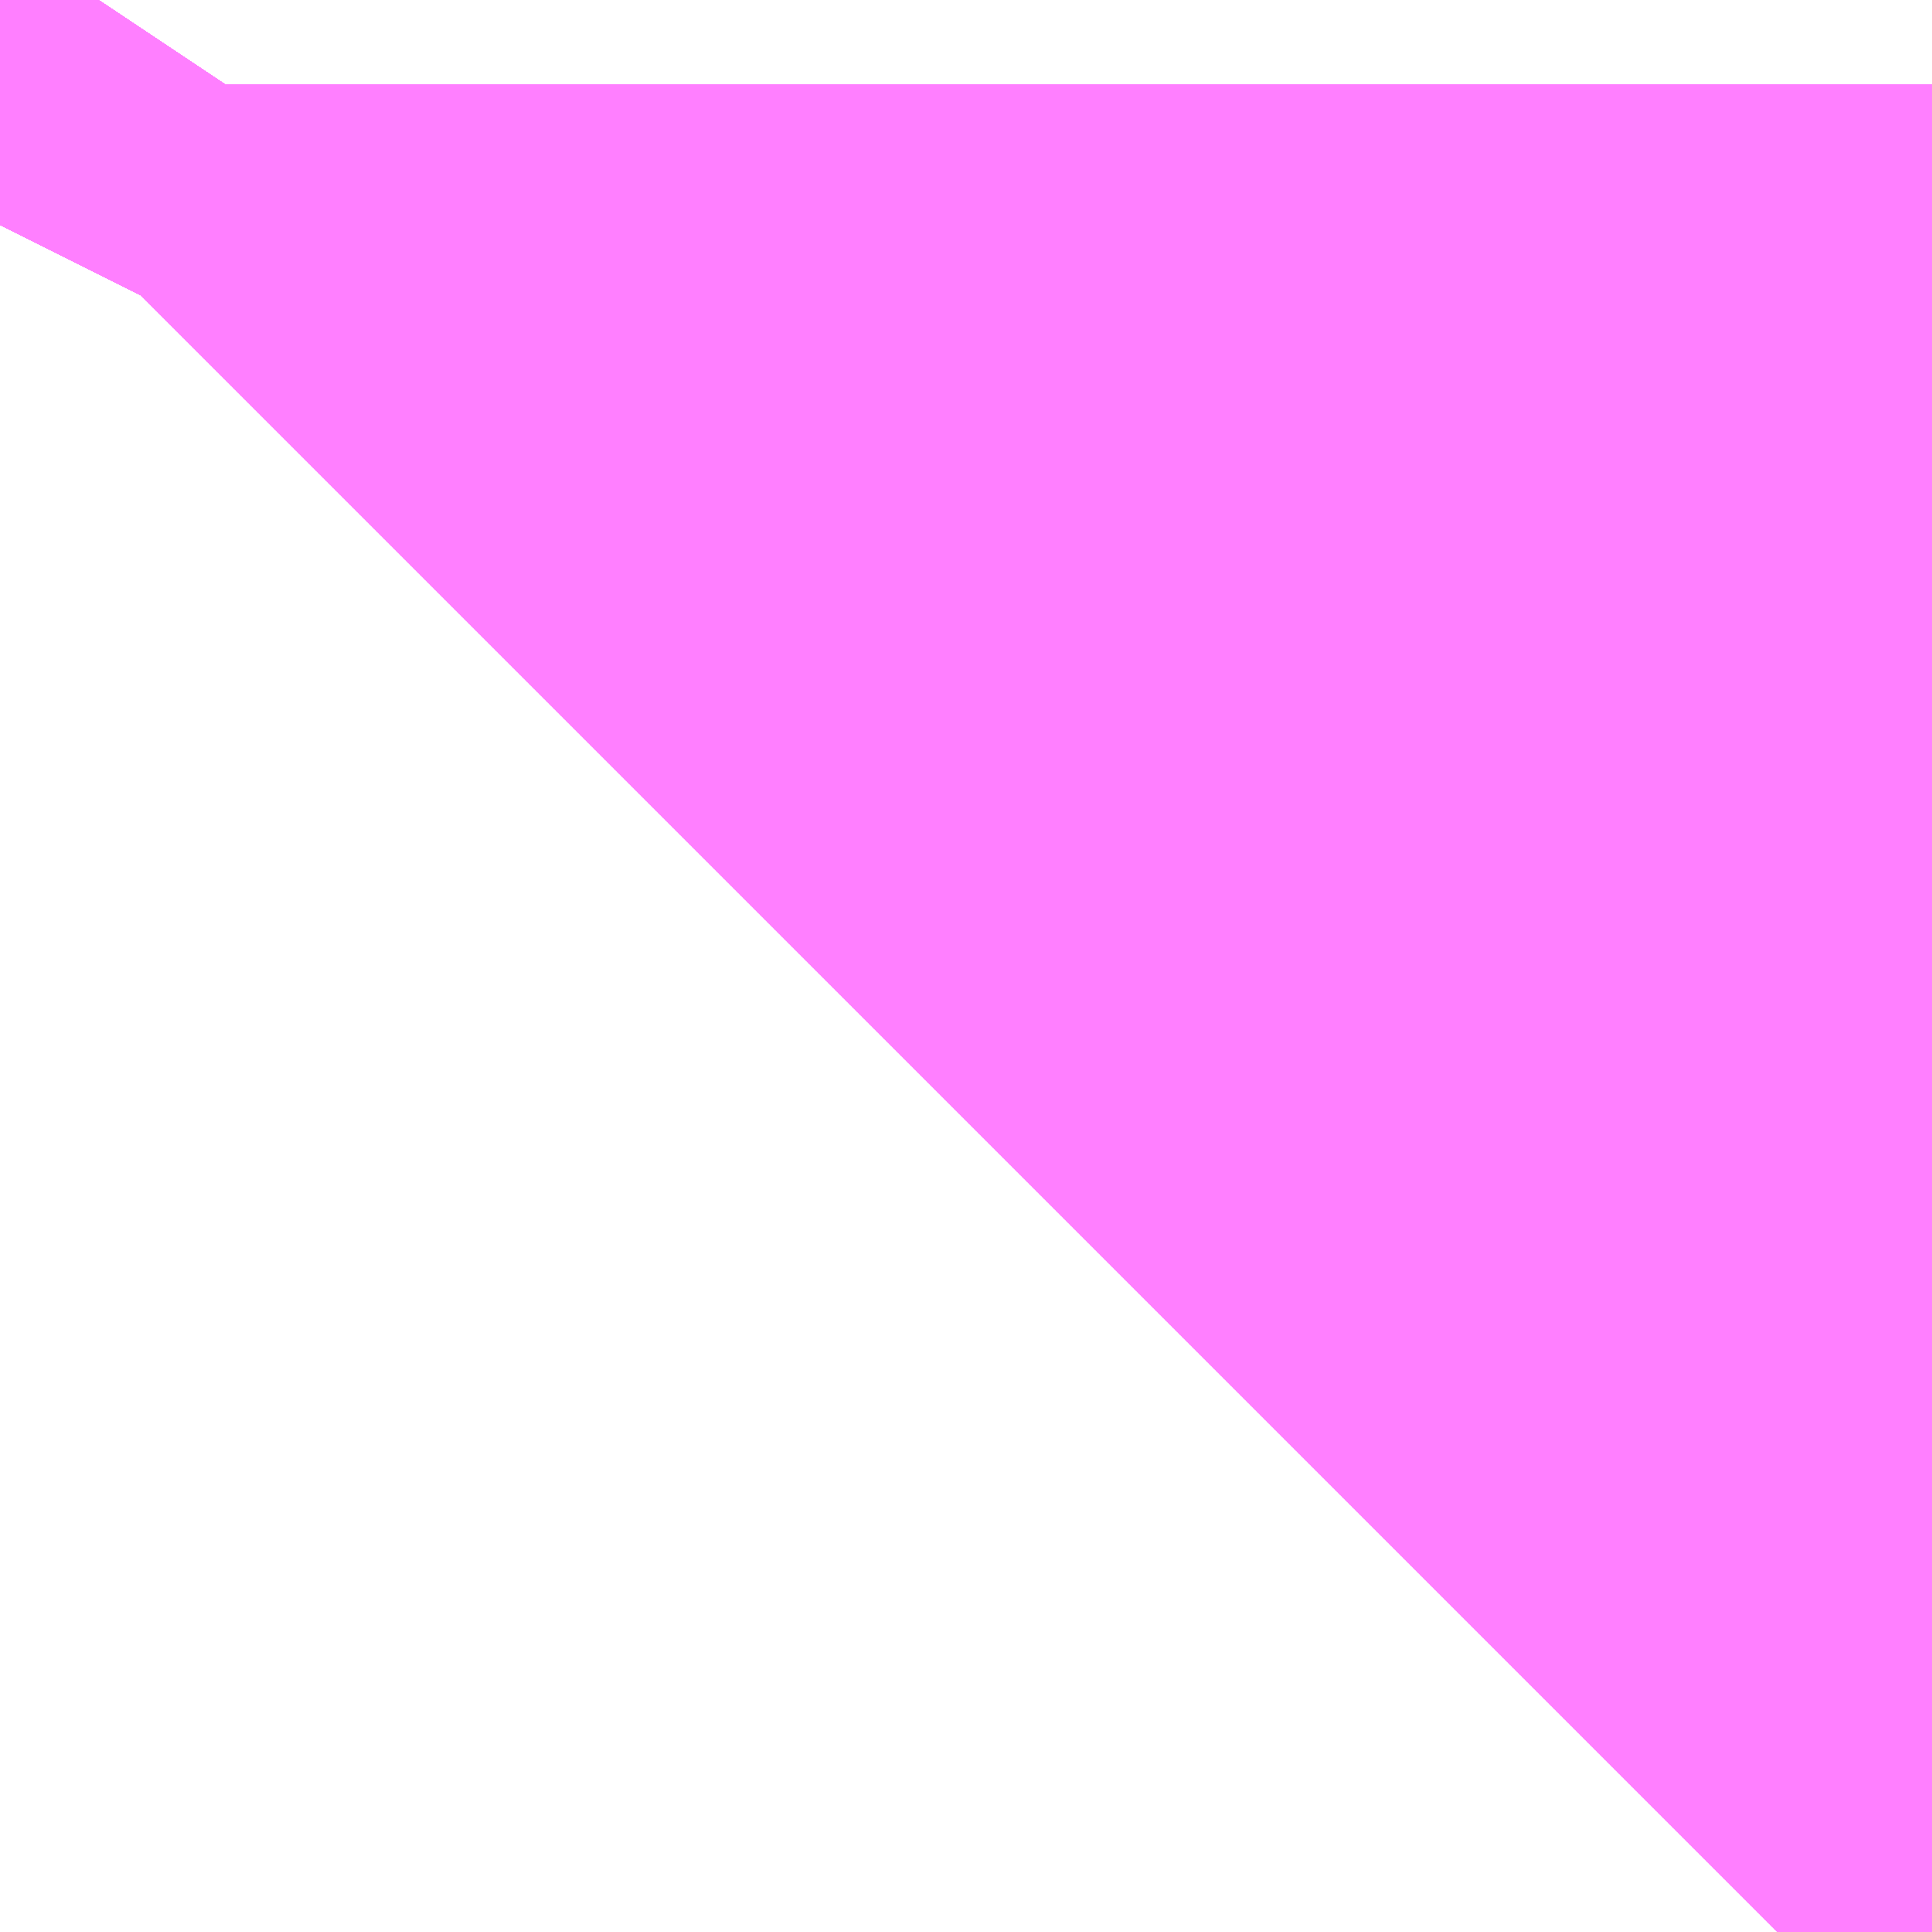 <?xml version="1.0" encoding="UTF-8"?>
<svg  xmlns="http://www.w3.org/2000/svg" xmlns:xlink="http://www.w3.org/1999/xlink" xmlns:go="http://purl.org/svgmap/profile" property="N07_001,N07_002,N07_003,N07_004,N07_005,N07_006,N07_007" viewBox="14108.917 -3890.533 0.275 0.275" go:dataArea="14108.917236328125 -3890.533447265625 0.274658203125 0.274658203125" >
<globalCoordinateSystem srsName="http://purl.org/crs/84" transform="matrix(100.0,0.0,0.0,-100.0,0.0,0.0)" />
<defs>
 <g id="p0" >
  <circle cx="0.0" cy="0.0" r="3" stroke="green" stroke-width="0.75" vector-effect="non-scaling-stroke" />
 </g>
</defs>
<g fill="none" fill-rule="evenodd" stroke="#FF00FF" stroke-width="0.75" opacity="0.5" vector-effect="non-scaling-stroke" stroke-linejoin="bevel" >
<path content="1,JRバス東北（株）,うみねこ号,1.0,1.0,1.0," xlink:title="1" d="M14108.917,-3890.501L14108.919,-3890.505L14108.92,-3890.508L14108.92,-3890.508L14108.92,-3890.508L14108.92,-3890.508L14108.921,-3890.509L14108.924,-3890.518L14108.925,-3890.519L14108.925,-3890.521L14108.927,-3890.526L14108.929,-3890.53L14108.931,-3890.533"/>
<path content="1,JRバス東北（株）,けんじライナー号,1.0,1.0,1.0," xlink:title="1" d="M14108.917,-3890.501L14108.919,-3890.505L14108.92,-3890.508L14108.92,-3890.508L14108.92,-3890.508L14108.92,-3890.508L14108.921,-3890.509L14108.924,-3890.518L14108.925,-3890.519L14108.925,-3890.521L14108.927,-3890.526L14108.929,-3890.53L14108.931,-3890.533"/>
<path content="1,JRバス東北（株）,アーバン号,3.2,4.0,4.0," xlink:title="1" d="M14108.917,-3890.501L14108.919,-3890.505L14108.92,-3890.508L14108.92,-3890.508L14108.92,-3890.508L14108.92,-3890.508L14108.921,-3890.509L14108.924,-3890.518L14108.925,-3890.519L14108.925,-3890.521L14108.927,-3890.526L14108.929,-3890.53L14108.931,-3890.533"/>
<path content="1,JRバス東北（株）,キャッスル号,3.0,3.0,3.0," xlink:title="1" d="M14108.917,-3890.501L14108.919,-3890.505L14108.92,-3890.508L14108.92,-3890.508L14108.92,-3890.508L14108.92,-3890.508L14108.921,-3890.509L14108.924,-3890.518L14108.925,-3890.519L14108.925,-3890.521L14108.927,-3890.526L14108.929,-3890.53L14108.931,-3890.533"/>
<path content="1,JRバス東北（株）,グリーンライナー号,2.0,2.0,2.0," xlink:title="1" d="M14108.917,-3890.501L14108.919,-3890.505L14108.92,-3890.508L14108.92,-3890.508L14108.92,-3890.508L14108.92,-3890.508L14108.921,-3890.509L14108.924,-3890.518L14108.925,-3890.519L14108.925,-3890.521L14108.927,-3890.526L14108.929,-3890.53L14108.931,-3890.533"/>
<path content="1,JRバス東北（株）,ドリーム盛岡・らくちん号,2.2,3.0,3.0," xlink:title="1" d="M14108.917,-3890.501L14108.919,-3890.505L14108.92,-3890.508L14108.92,-3890.508L14108.92,-3890.508L14108.92,-3890.508L14108.921,-3890.509L14108.924,-3890.518L14108.925,-3890.519L14108.925,-3890.521L14108.927,-3890.526L14108.929,-3890.53L14108.931,-3890.533"/>
<path content="1,JRバス東北（株）,ドリーム秋田・横浜号,1.0,1.0,1.0," xlink:title="1" d="M14108.931,-3890.533L14108.929,-3890.53L14108.927,-3890.526L14108.925,-3890.521L14108.925,-3890.519L14108.924,-3890.518L14108.921,-3890.509L14108.92,-3890.508L14108.92,-3890.508L14108.92,-3890.508L14108.92,-3890.508L14108.919,-3890.505L14108.917,-3890.501"/>
<path content="1,JRバス東北（株）,ブルーシティ号,1.5,1.5,1.5," xlink:title="1" d="M14108.917,-3890.501L14108.919,-3890.505L14108.92,-3890.508L14108.92,-3890.508L14108.92,-3890.508L14108.92,-3890.508L14108.921,-3890.509L14108.924,-3890.518L14108.925,-3890.519L14108.925,-3890.521L14108.927,-3890.526L14108.929,-3890.53L14108.931,-3890.533"/>
<path content="1,JRバス東北（株）,ラ・フォーレ号,1.0,1.0,1.0," xlink:title="1" d="M14108.917,-3890.501L14108.919,-3890.505L14108.92,-3890.508L14108.92,-3890.508L14108.92,-3890.508L14108.92,-3890.508L14108.921,-3890.509L14108.924,-3890.518L14108.925,-3890.519L14108.925,-3890.521L14108.927,-3890.526L14108.929,-3890.53L14108.931,-3890.533"/>
<path content="1,JRバス東北（株）,仙台～大館線,1.0,1.0,1.0," xlink:title="1" d="M14108.917,-3890.501L14108.919,-3890.505L14108.92,-3890.508L14108.92,-3890.508L14108.92,-3890.508L14108.92,-3890.508L14108.921,-3890.509L14108.924,-3890.518L14108.925,-3890.519L14108.925,-3890.521L14108.927,-3890.526L14108.929,-3890.53L14108.931,-3890.533"/>
<path content="1,JRバス東北（株）,仙台～江刺・水沢線,2.0,2.0,2.0," xlink:title="1" d="M14108.917,-3890.501L14108.919,-3890.505L14108.92,-3890.508L14108.92,-3890.508L14108.92,-3890.508L14108.92,-3890.508L14108.921,-3890.509L14108.924,-3890.518L14108.925,-3890.519L14108.925,-3890.521L14108.927,-3890.526L14108.929,-3890.53L14108.931,-3890.533"/>
<path content="1,JRバス東北（株）,仙秋号,2.0,2.0,2.0," xlink:title="1" d="M14108.917,-3890.501L14108.919,-3890.505L14108.92,-3890.508L14108.92,-3890.508L14108.92,-3890.508L14108.92,-3890.508L14108.921,-3890.509L14108.924,-3890.518L14108.925,-3890.519L14108.925,-3890.521L14108.927,-3890.526L14108.929,-3890.53L14108.931,-3890.533"/>
<path content="1,JRバス関東（株）,ドリーム盛岡号,2.2,3.0,3.0," xlink:title="1" d="M14108.917,-3890.501L14108.919,-3890.505L14108.92,-3890.508L14108.92,-3890.508L14108.92,-3890.508L14108.92,-3890.508L14108.921,-3890.509L14108.924,-3890.518L14108.925,-3890.519L14108.925,-3890.521L14108.927,-3890.526L14108.929,-3890.53L14108.931,-3890.533"/>
<path content="1,京浜急行バス（株）,ノクターン号,3.4,4.0,4.0," xlink:title="1" d="M14108.917,-3890.501L14108.919,-3890.505L14108.92,-3890.508L14108.92,-3890.508L14108.92,-3890.508L14108.92,-3890.508L14108.921,-3890.509L14108.924,-3890.518L14108.925,-3890.519L14108.925,-3890.521L14108.927,-3890.526L14108.929,-3890.53L14108.931,-3890.533"/>
<path content="1,京浜急行バス（株）,ビーム号,1.0,1.0,1.0," xlink:title="1" d="M14108.931,-3890.533L14108.929,-3890.53L14108.927,-3890.526L14108.925,-3890.521L14108.925,-3890.519L14108.924,-3890.518L14108.921,-3890.509L14108.92,-3890.508L14108.92,-3890.508L14108.92,-3890.508L14108.92,-3890.508L14108.919,-3890.505L14108.917,-3890.501"/>
<path content="1,十和田観光電鉄（株）,うみねこ号,4.0,4.0,4.0," xlink:title="1" d="M14108.931,-3890.533L14108.929,-3890.53L14108.927,-3890.526L14108.925,-3890.521L14108.925,-3890.519L14108.924,-3890.518L14108.921,-3890.509L14108.92,-3890.508L14108.92,-3890.508L14108.92,-3890.508L14108.92,-3890.508L14108.919,-3890.505L14108.917,-3890.501"/>
<path content="1,十和田観光電鉄（株）,シリウス号,1.0,1.0,1.0," xlink:title="1" d="M14108.931,-3890.533L14108.929,-3890.53L14108.927,-3890.526L14108.925,-3890.521L14108.925,-3890.519L14108.924,-3890.518L14108.921,-3890.509L14108.92,-3890.508L14108.92,-3890.508L14108.92,-3890.508L14108.92,-3890.508L14108.919,-3890.505L14108.917,-3890.501"/>
<path content="1,十和田観光電鉄（株）,ブルーシティー号,6.0,6.0,6.0," xlink:title="1" d="M14108.931,-3890.533L14108.929,-3890.53L14108.927,-3890.526L14108.925,-3890.521L14108.925,-3890.519L14108.924,-3890.518L14108.921,-3890.509L14108.92,-3890.508L14108.92,-3890.508L14108.92,-3890.508L14108.92,-3890.508L14108.919,-3890.505L14108.917,-3890.501"/>
<path content="1,南部バス（株）,うみねこ号　仙台→八戸,4.0,4.0,4.0," xlink:title="1" d="M14108.917,-3890.501L14108.919,-3890.505L14108.92,-3890.508L14108.92,-3890.508L14108.92,-3890.508L14108.92,-3890.508L14108.921,-3890.509L14108.924,-3890.518L14108.925,-3890.519L14108.925,-3890.521L14108.927,-3890.526L14108.929,-3890.53L14108.931,-3890.533"/>
<path content="1,南部バス（株）,うみねこ号　八戸→仙台,4.0,4.0,4.0," xlink:title="1" d="M14108.931,-3890.533L14108.929,-3890.53L14108.927,-3890.526L14108.925,-3890.521L14108.925,-3890.519L14108.924,-3890.518L14108.921,-3890.509L14108.92,-3890.508L14108.92,-3890.508L14108.92,-3890.508L14108.92,-3890.508L14108.919,-3890.505L14108.917,-3890.501"/>
<path content="1,国際興業（株）,けせんライナー,1.0,1.0,1.0," xlink:title="1" d="M14108.917,-3890.501L14108.919,-3890.505L14108.92,-3890.508L14108.92,-3890.508L14108.92,-3890.508L14108.92,-3890.508L14108.921,-3890.509L14108.924,-3890.518L14108.925,-3890.519L14108.925,-3890.521L14108.927,-3890.526L14108.929,-3890.53L14108.931,-3890.533"/>
<path content="1,国際興業（株）,イーハトープ号,1.0,1.0,1.0," xlink:title="1" d="M14108.917,-3890.501L14108.919,-3890.505L14108.92,-3890.508L14108.92,-3890.508L14108.92,-3890.508L14108.92,-3890.508L14108.921,-3890.509L14108.924,-3890.518L14108.925,-3890.519L14108.925,-3890.521L14108.927,-3890.526L14108.929,-3890.53L14108.931,-3890.533"/>
<path content="1,国際興業（株）,シリウス号,1.0,1.0,1.0," xlink:title="1" d="M14108.917,-3890.501L14108.919,-3890.505L14108.92,-3890.508L14108.92,-3890.508L14108.92,-3890.508L14108.92,-3890.508L14108.921,-3890.509L14108.924,-3890.518L14108.925,-3890.519L14108.925,-3890.521L14108.927,-3890.526L14108.929,-3890.53L14108.931,-3890.533"/>
<path content="1,国際興業（株）,ジュピター号,1.0,1.0,1.0," xlink:title="1" d="M14108.917,-3890.501L14108.919,-3890.505L14108.92,-3890.508L14108.92,-3890.508L14108.92,-3890.508L14108.92,-3890.508L14108.921,-3890.509L14108.924,-3890.518L14108.925,-3890.519L14108.925,-3890.521L14108.927,-3890.526L14108.929,-3890.53L14108.931,-3890.533"/>
<path content="1,国際興業（株）,ドリーム盛岡（らくちん）号,2.2,3.0,3.0," xlink:title="1" d="M14108.917,-3890.501L14108.919,-3890.505L14108.92,-3890.508L14108.92,-3890.508L14108.92,-3890.508L14108.92,-3890.508L14108.921,-3890.509L14108.924,-3890.518L14108.925,-3890.519L14108.925,-3890.521L14108.927,-3890.526L14108.929,-3890.53L14108.931,-3890.533"/>
<path content="1,国際興業（株）,遠野・釜石号,1.0,1.0,1.0," xlink:title="1" d="M14108.917,-3890.501L14108.919,-3890.505L14108.92,-3890.508L14108.92,-3890.508L14108.92,-3890.508L14108.92,-3890.508L14108.921,-3890.509L14108.924,-3890.518L14108.925,-3890.519L14108.925,-3890.521L14108.927,-3890.526L14108.929,-3890.53L14108.931,-3890.533"/>
<path content="1,宮城交通（株）,うみねこ,1.0,1.0,1.0," xlink:title="1" d="M14108.917,-3890.501L14108.919,-3890.505L14108.92,-3890.508L14108.92,-3890.508L14108.92,-3890.508L14108.92,-3890.508L14108.921,-3890.509L14108.924,-3890.518L14108.925,-3890.519L14108.925,-3890.521L14108.927,-3890.526L14108.929,-3890.53L14108.931,-3890.533"/>
<path content="1,宮城交通（株）,アーバン,3.2,4.0,4.0," xlink:title="1" d="M14108.917,-3890.501L14108.919,-3890.505L14108.92,-3890.508L14108.92,-3890.508L14108.92,-3890.508L14108.92,-3890.508L14108.921,-3890.509L14108.924,-3890.518L14108.925,-3890.519L14108.925,-3890.521L14108.927,-3890.526L14108.929,-3890.53L14108.931,-3890.533"/>
<path content="1,宮城交通（株）,キャッスル,3.0,3.0,3.0," xlink:title="1" d="M14108.917,-3890.501L14108.919,-3890.505L14108.92,-3890.508L14108.92,-3890.508L14108.92,-3890.508L14108.92,-3890.508L14108.921,-3890.509L14108.924,-3890.518L14108.925,-3890.519L14108.925,-3890.521L14108.927,-3890.526L14108.929,-3890.53L14108.931,-3890.533"/>
<path content="1,宮城交通（株）,ブルーシティ,1.5,1.5,1.5," xlink:title="1" d="M14108.917,-3890.501L14108.919,-3890.505L14108.92,-3890.508L14108.92,-3890.508L14108.92,-3890.508L14108.92,-3890.508L14108.921,-3890.509L14108.924,-3890.518L14108.925,-3890.519L14108.925,-3890.521L14108.927,-3890.526L14108.929,-3890.53L14108.931,-3890.533"/>
<path content="1,宮城交通（株）,仙台～大船渡線,2.0,2.0,2.0," xlink:title="1" d="M14108.917,-3890.501L14108.919,-3890.505L14108.92,-3890.508L14108.92,-3890.508L14108.92,-3890.508L14108.92,-3890.508L14108.921,-3890.509L14108.924,-3890.518L14108.925,-3890.519L14108.925,-3890.521L14108.927,-3890.526L14108.929,-3890.53L14108.931,-3890.533"/>
<path content="1,宮城交通（株）,仙台～釜石線,1.0,1.0,1.0," xlink:title="1" d="M14108.917,-3890.501L14108.919,-3890.505L14108.92,-3890.508L14108.92,-3890.508L14108.92,-3890.508L14108.92,-3890.508L14108.921,-3890.509L14108.924,-3890.518L14108.925,-3890.519L14108.925,-3890.521L14108.927,-3890.526L14108.929,-3890.53L14108.931,-3890.533"/>
<path content="1,宮城交通（株）,仙秋,4.0,4.0,4.0," xlink:title="1" d="M14108.917,-3890.501L14108.919,-3890.505L14108.92,-3890.508L14108.92,-3890.508L14108.92,-3890.508L14108.92,-3890.508L14108.921,-3890.509L14108.924,-3890.518L14108.925,-3890.519L14108.925,-3890.521L14108.927,-3890.526L14108.929,-3890.53L14108.931,-3890.533"/>
<path content="1,小田急シティバス（株）,フローラ号,1.0,1.0,1.0," xlink:title="1" d="M14108.917,-3890.501L14108.919,-3890.505L14108.92,-3890.508L14108.92,-3890.508L14108.92,-3890.508L14108.92,-3890.508L14108.921,-3890.509L14108.924,-3890.518L14108.925,-3890.519L14108.925,-3890.521L14108.927,-3890.526L14108.929,-3890.53L14108.931,-3890.533"/>
<path content="1,小田急バス（株）,フローラ号,1.0,1.0,1.0," xlink:title="1" d="M14108.917,-3890.501L14108.919,-3890.505L14108.92,-3890.508L14108.92,-3890.508L14108.92,-3890.508L14108.92,-3890.508L14108.921,-3890.509L14108.924,-3890.518L14108.925,-3890.519L14108.925,-3890.521L14108.927,-3890.526L14108.929,-3890.53L14108.931,-3890.533"/>
<path content="1,岩手急行バス（株）,一ノ関仙台線,19.0,19.0,19.0," xlink:title="1" d="M14108.917,-3890.501L14108.919,-3890.505L14108.92,-3890.508L14108.92,-3890.508L14108.92,-3890.508L14108.92,-3890.508L14108.921,-3890.509L14108.924,-3890.518L14108.925,-3890.519L14108.925,-3890.521L14108.927,-3890.526L14108.929,-3890.53L14108.931,-3890.533"/>
<path content="1,岩手県交通（株）,けせんライナー,1.0,1.0,1.0," xlink:title="1" d="M14108.917,-3890.501L14108.919,-3890.505L14108.92,-3890.508L14108.92,-3890.508L14108.92,-3890.508L14108.92,-3890.508L14108.921,-3890.509L14108.924,-3890.518L14108.925,-3890.519L14108.925,-3890.521L14108.927,-3890.526L14108.929,-3890.53L14108.931,-3890.533"/>
<path content="1,岩手県交通（株）,けんじライナー,2.0,2.0,2.0," xlink:title="1" d="M14108.917,-3890.501L14108.919,-3890.505L14108.92,-3890.508L14108.92,-3890.508L14108.92,-3890.508L14108.92,-3890.508L14108.921,-3890.509L14108.924,-3890.518L14108.925,-3890.519L14108.925,-3890.521L14108.927,-3890.526L14108.929,-3890.53L14108.931,-3890.533"/>
<path content="1,岩手県交通（株）,アーバン号,3.2,4.0,4.0," xlink:title="1" d="M14108.917,-3890.501L14108.919,-3890.505L14108.92,-3890.508L14108.92,-3890.508L14108.92,-3890.508L14108.92,-3890.508L14108.921,-3890.509L14108.924,-3890.518L14108.925,-3890.519L14108.925,-3890.521L14108.927,-3890.526L14108.929,-3890.53L14108.931,-3890.533"/>
<path content="1,岩手県交通（株）,イーハトーブ号,1.0,1.0,1.0," xlink:title="1" d="M14108.917,-3890.501L14108.919,-3890.505L14108.92,-3890.508L14108.92,-3890.508L14108.92,-3890.508L14108.92,-3890.508L14108.921,-3890.509L14108.924,-3890.518L14108.925,-3890.519L14108.925,-3890.521L14108.927,-3890.526L14108.929,-3890.53L14108.931,-3890.533"/>
<path content="1,岩手県交通（株）,ドリーム盛岡（らくちん）号,2.3,3.0,3.0," xlink:title="1" d="M14108.917,-3890.501L14108.919,-3890.505L14108.92,-3890.508L14108.92,-3890.508L14108.92,-3890.508L14108.92,-3890.508L14108.921,-3890.509L14108.924,-3890.518L14108.925,-3890.519L14108.925,-3890.521L14108.927,-3890.526L14108.929,-3890.53L14108.931,-3890.533"/>
<path content="1,岩手県交通（株）,一関・仙台線,0.5,0.5,0.5," xlink:title="1" d="M14108.931,-3890.533L14108.929,-3890.53L14108.927,-3890.526L14108.925,-3890.521L14108.925,-3890.519L14108.924,-3890.518L14108.921,-3890.509L14108.92,-3890.508L14108.92,-3890.508L14108.92,-3890.508L14108.92,-3890.508L14108.919,-3890.505L14108.917,-3890.501"/>
<path content="1,岩手県交通（株）,大船渡・仙台線,2.0,2.0,2.0," xlink:title="1" d="M14108.931,-3890.533L14108.929,-3890.53L14108.927,-3890.526L14108.925,-3890.521L14108.925,-3890.519L14108.924,-3890.518L14108.921,-3890.509L14108.92,-3890.508L14108.92,-3890.508L14108.92,-3890.508L14108.92,-3890.508L14108.919,-3890.505L14108.917,-3890.501"/>
<path content="1,岩手県交通（株）,平泉中尊寺号,0.5,0.5,0.5," xlink:title="1" d="M14108.917,-3890.501L14108.919,-3890.505L14108.92,-3890.508L14108.92,-3890.508L14108.92,-3890.508L14108.92,-3890.508L14108.921,-3890.509L14108.924,-3890.518L14108.925,-3890.519L14108.925,-3890.521L14108.927,-3890.526L14108.929,-3890.53L14108.931,-3890.533"/>
<path content="1,岩手県交通（株）,江刺・仙台線,2.0,2.0,2.0," xlink:title="1" d="M14108.917,-3890.501L14108.919,-3890.505L14108.92,-3890.508L14108.92,-3890.508L14108.92,-3890.508L14108.92,-3890.508L14108.921,-3890.509L14108.924,-3890.518L14108.925,-3890.519L14108.925,-3890.521L14108.927,-3890.526L14108.929,-3890.53L14108.931,-3890.533"/>
<path content="1,岩手県交通（株）,盛岡・横浜線,1.0,1.0,1.0," xlink:title="1" d="M14108.917,-3890.501L14108.919,-3890.505L14108.92,-3890.508L14108.92,-3890.508L14108.92,-3890.508L14108.92,-3890.508L14108.921,-3890.509L14108.924,-3890.518L14108.925,-3890.519L14108.925,-3890.521L14108.927,-3890.526L14108.929,-3890.53L14108.931,-3890.533"/>
<path content="1,岩手県交通（株）,遠野・釜石号,1.0,1.0,1.0," xlink:title="1" d="M14108.917,-3890.501L14108.919,-3890.505L14108.92,-3890.508L14108.92,-3890.508L14108.92,-3890.508L14108.92,-3890.508L14108.921,-3890.509L14108.924,-3890.518L14108.925,-3890.519L14108.925,-3890.521L14108.927,-3890.526L14108.929,-3890.53L14108.931,-3890.533"/>
<path content="1,岩手県交通（株）,釜石・仙台線,1.0,1.0,1.0," xlink:title="1" d="M14108.931,-3890.533L14108.929,-3890.53L14108.927,-3890.526L14108.925,-3890.521L14108.925,-3890.519L14108.924,-3890.518L14108.921,-3890.509L14108.92,-3890.508L14108.92,-3890.508L14108.92,-3890.508L14108.92,-3890.508L14108.919,-3890.505L14108.917,-3890.501"/>
<path content="1,岩手県北自動車（株）,BEAM-1　宮古・盛岡南⇔浜松町・品川,1.0,1.0,1.0," xlink:title="1" d="M14108.917,-3890.501L14108.919,-3890.505L14108.92,-3890.508L14108.92,-3890.508L14108.92,-3890.508L14108.92,-3890.508L14108.921,-3890.509L14108.924,-3890.518L14108.925,-3890.519L14108.925,-3890.521L14108.927,-3890.526L14108.929,-3890.53L14108.931,-3890.533"/>
<path content="1,岩手県北自動車（株）,アーバン号　盛岡⇔仙台,3.2,4.0,4.0," xlink:title="1" d="M14108.917,-3890.501L14108.919,-3890.505L14108.92,-3890.508L14108.92,-3890.508L14108.92,-3890.508L14108.92,-3890.508L14108.921,-3890.509L14108.924,-3890.518L14108.925,-3890.519L14108.925,-3890.521L14108.927,-3890.526L14108.929,-3890.53L14108.931,-3890.533"/>
<path content="1,弘南バス（株）,アップル号,1.0,1.0,1.0," xlink:title="1" d="M14108.931,-3890.533L14108.929,-3890.53L14108.927,-3890.526L14108.925,-3890.521L14108.925,-3890.519L14108.924,-3890.518L14108.921,-3890.509L14108.92,-3890.508L14108.92,-3890.508L14108.92,-3890.508L14108.92,-3890.508L14108.919,-3890.505L14108.917,-3890.501"/>
<path content="1,弘南バス（株）,キャッスル号,6.0,6.0,6.0," xlink:title="1" d="M14108.931,-3890.533L14108.929,-3890.53L14108.927,-3890.526L14108.925,-3890.521L14108.925,-3890.519L14108.924,-3890.518L14108.921,-3890.509L14108.92,-3890.508L14108.92,-3890.508L14108.92,-3890.508L14108.92,-3890.508L14108.919,-3890.505L14108.917,-3890.501"/>
<path content="1,弘南バス（株）,スカイ号,1.0,1.0,1.0," xlink:title="1" d="M14108.931,-3890.533L14108.929,-3890.53L14108.927,-3890.526L14108.925,-3890.521L14108.925,-3890.519L14108.924,-3890.518L14108.921,-3890.509L14108.92,-3890.508L14108.92,-3890.508L14108.92,-3890.508L14108.92,-3890.508L14108.919,-3890.505L14108.917,-3890.501"/>
<path content="1,弘南バス（株）,ノクターン号,1.0,1.0,1.0," xlink:title="1" d="M14108.931,-3890.533L14108.929,-3890.53L14108.927,-3890.526L14108.925,-3890.521L14108.925,-3890.519L14108.924,-3890.518L14108.921,-3890.509L14108.92,-3890.508L14108.92,-3890.508L14108.92,-3890.508L14108.92,-3890.508L14108.919,-3890.505L14108.917,-3890.501"/>
<path content="1,弘南バス（株）,パンダ号,3.0,3.0,3.0," xlink:title="1" d="M14108.931,-3890.533L14108.929,-3890.53L14108.927,-3890.526L14108.925,-3890.521L14108.925,-3890.519L14108.924,-3890.518L14108.921,-3890.509L14108.92,-3890.508L14108.92,-3890.508L14108.92,-3890.508L14108.92,-3890.508L14108.919,-3890.505L14108.917,-3890.501"/>
<path content="1,弘南バス（株）,ブルーシティー号,4.0,4.0,4.0," xlink:title="1" d="M14108.931,-3890.533L14108.929,-3890.53L14108.927,-3890.526L14108.925,-3890.521L14108.925,-3890.519L14108.924,-3890.518L14108.921,-3890.509L14108.92,-3890.508L14108.92,-3890.508L14108.92,-3890.508L14108.92,-3890.508L14108.919,-3890.505L14108.917,-3890.501"/>
<path content="1,弘南バス（株）,津軽号,1.0,1.0,1.0," xlink:title="1" d="M14108.917,-3890.501L14108.919,-3890.505L14108.92,-3890.508L14108.92,-3890.508L14108.92,-3890.508L14108.92,-3890.508L14108.921,-3890.509L14108.924,-3890.518L14108.925,-3890.519L14108.925,-3890.521L14108.927,-3890.526L14108.929,-3890.53L14108.931,-3890.533"/>
<path content="1,東日本急行（株）,一ノ関～仙台線,19.0,19.0,19.0," xlink:title="1" d="M14108.917,-3890.501L14108.919,-3890.505L14108.92,-3890.508L14108.92,-3890.508L14108.92,-3890.508L14108.92,-3890.508L14108.921,-3890.509L14108.924,-3890.518L14108.925,-3890.519L14108.925,-3890.521L14108.927,-3890.526L14108.929,-3890.53L14108.931,-3890.533"/>
<path content="1,東日本急行（株）,仙台～盛岡線,16.0,20.0,20.0," xlink:title="1" d="M14108.931,-3890.533L14108.929,-3890.53L14108.927,-3890.526L14108.925,-3890.521L14108.925,-3890.519L14108.924,-3890.518L14108.921,-3890.509L14108.92,-3890.508L14108.92,-3890.508L14108.92,-3890.508L14108.92,-3890.508L14108.919,-3890.505L14108.917,-3890.501"/>
<path content="1,東日本急行（株）,佐野・平泉駅前・中尊寺～仙台線,1.1,1.1,1.1," xlink:title="1" d="M14108.917,-3890.501L14108.919,-3890.505L14108.92,-3890.508L14108.92,-3890.508L14108.92,-3890.508L14108.92,-3890.508L14108.921,-3890.509L14108.924,-3890.518L14108.925,-3890.519L14108.925,-3890.521L14108.927,-3890.526L14108.929,-3890.53L14108.931,-3890.533"/>
<path content="1,江ノ電バス藤沢,レイク＆ポート号,1.0,1.0,1.0," xlink:title="1" d="M14108.917,-3890.501L14108.919,-3890.505L14108.92,-3890.508L14108.92,-3890.508L14108.92,-3890.508L14108.92,-3890.508L14108.921,-3890.509L14108.924,-3890.518L14108.925,-3890.519L14108.925,-3890.521L14108.927,-3890.526L14108.929,-3890.53L14108.931,-3890.533"/>
<path content="1,秋北バス（株）,ジュピター号,1.0,1.0,1.0," xlink:title="1" d="M14108.917,-3890.501L14108.919,-3890.505L14108.92,-3890.508L14108.92,-3890.508L14108.92,-3890.508L14108.92,-3890.508L14108.921,-3890.509L14108.924,-3890.518L14108.925,-3890.519L14108.925,-3890.521L14108.927,-3890.526L14108.929,-3890.53L14108.931,-3890.533"/>
<path content="1,秋北バス（株）,二ツ井・能代～仙台線,1.0,1.0,1.0," xlink:title="1" d="M14108.917,-3890.501L14108.919,-3890.505L14108.92,-3890.508L14108.92,-3890.508L14108.92,-3890.508L14108.92,-3890.508L14108.921,-3890.509L14108.924,-3890.518L14108.925,-3890.519L14108.925,-3890.521L14108.927,-3890.526L14108.929,-3890.53L14108.931,-3890.533"/>
<path content="1,秋北バス（株）,大館・鹿角～仙台線,3.0,3.0,3.0," xlink:title="1" d="M14108.917,-3890.501L14108.919,-3890.505L14108.92,-3890.508L14108.92,-3890.508L14108.92,-3890.508L14108.92,-3890.508L14108.921,-3890.509L14108.924,-3890.518L14108.925,-3890.519L14108.925,-3890.521L14108.927,-3890.526L14108.929,-3890.53L14108.931,-3890.533"/>
<path content="1,秋田中央交通（株）,フローラ号,1.0,1.0,1.0," xlink:title="1" d="M14108.931,-3890.533L14108.929,-3890.53L14108.927,-3890.526L14108.925,-3890.521L14108.925,-3890.519L14108.924,-3890.518L14108.921,-3890.509L14108.92,-3890.508L14108.92,-3890.508L14108.92,-3890.508L14108.92,-3890.508L14108.919,-3890.505L14108.917,-3890.501"/>
<path content="1,秋田中央交通（株）,仙秋号,4.0,4.0,4.0," xlink:title="1" d="M14108.931,-3890.533L14108.929,-3890.53L14108.927,-3890.526L14108.925,-3890.521L14108.925,-3890.519L14108.924,-3890.518L14108.921,-3890.509L14108.92,-3890.508L14108.92,-3890.508L14108.92,-3890.508L14108.92,-3890.508L14108.919,-3890.505L14108.917,-3890.501"/>
<path content="1,羽後交通（株）,グリーンライナー号,4.0,4.0,4.0," xlink:title="1" d="M14108.917,-3890.501L14108.919,-3890.505L14108.92,-3890.508L14108.92,-3890.508L14108.92,-3890.508L14108.92,-3890.508L14108.921,-3890.509L14108.924,-3890.518L14108.925,-3890.519L14108.925,-3890.521L14108.927,-3890.526L14108.929,-3890.53L14108.931,-3890.533"/>
<path content="1,羽後交通（株）,レーク＆ポート号,1.0,1.0,1.0," xlink:title="1" d="M14108.931,-3890.533L14108.929,-3890.53L14108.927,-3890.526L14108.925,-3890.521L14108.925,-3890.519L14108.924,-3890.518L14108.921,-3890.509L14108.92,-3890.508L14108.92,-3890.508L14108.92,-3890.508L14108.92,-3890.508L14108.919,-3890.505L14108.917,-3890.501"/>
</g>
</svg>
